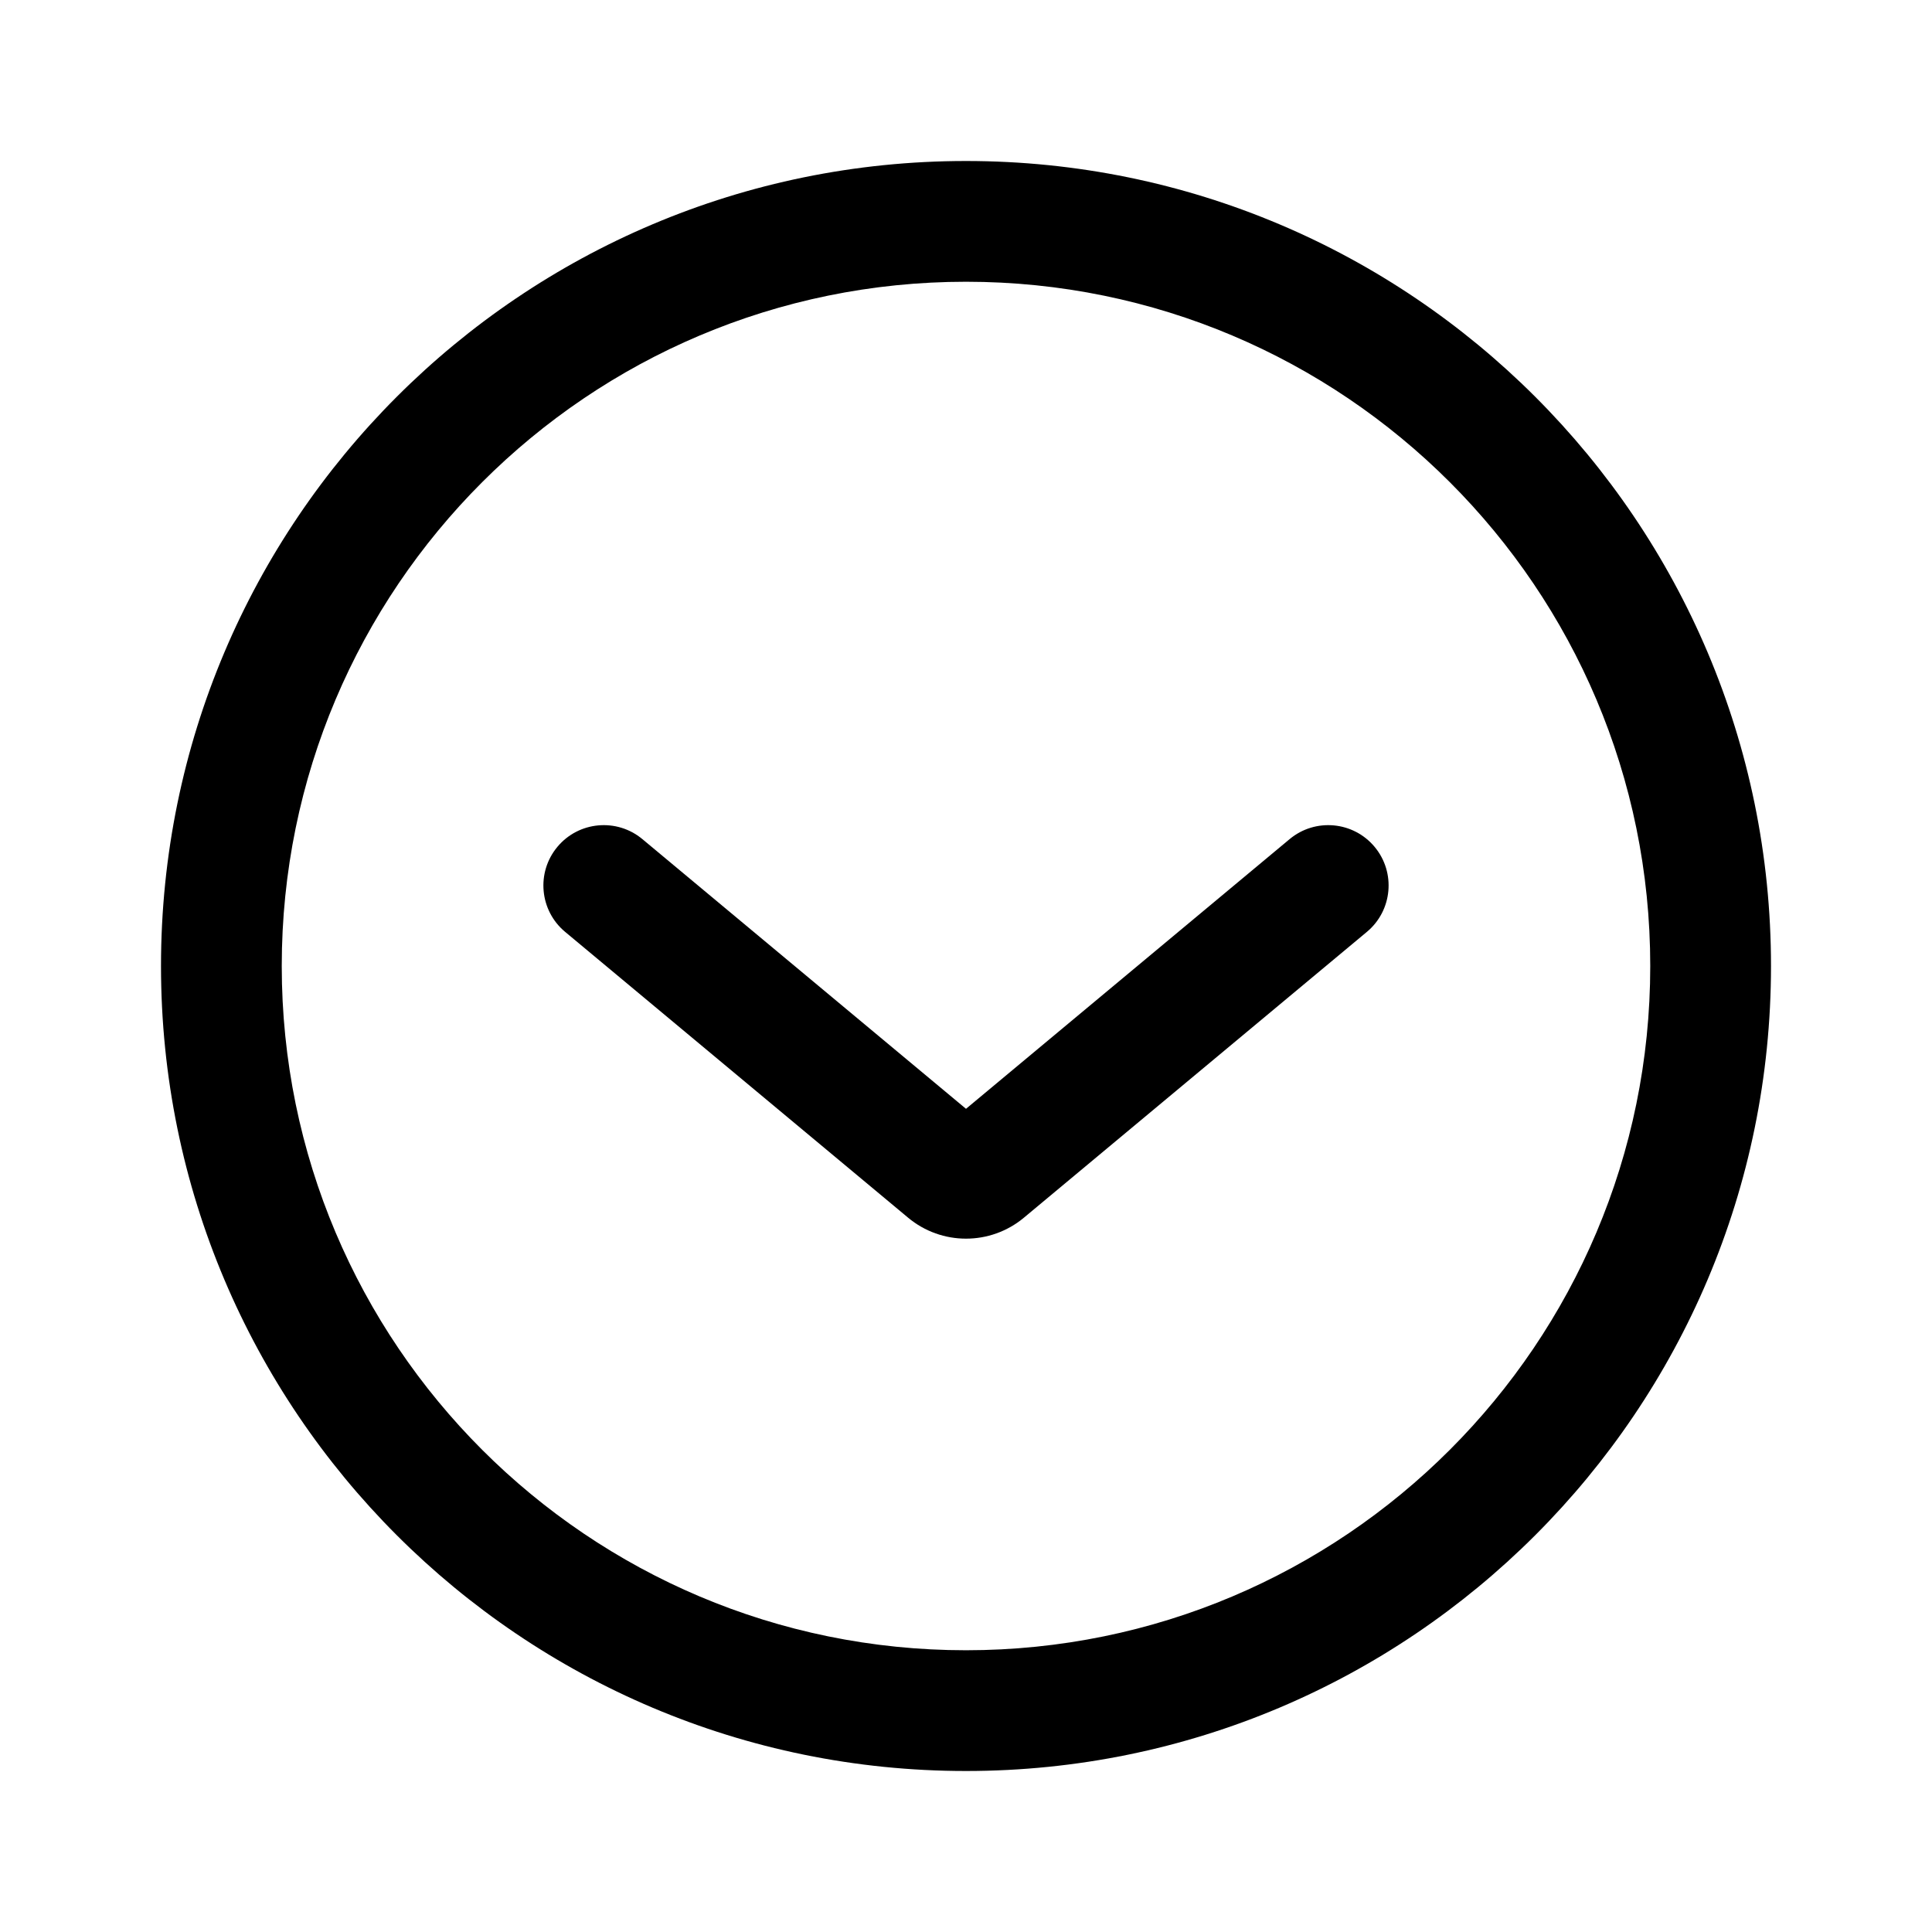 <svg aria-hidden="true" class="valign-middle caretIcon self-center ml-auto selectIcon sb-animator-fadeGrow-appear-done sb-animator-fadeGrow-enter-done" focusable="false" preserveAspectRatio="xMidYMid meet" viewBox="0 0 24 24" style="width: 24px; height: 24px; overflow: visible; fill: currentcolor; transition-delay: 100ms;"><path d="M7.02 11.576L11.28 15.126C11.697 15.474 12.303 15.474 12.72 15.126L16.98 11.576C17.298 11.311 17.341 10.838 17.076 10.52C16.811 10.202 16.338 10.159 16.02 10.424L12 13.774L7.98 10.424C7.662 10.159 7.189 10.202 6.924 10.52C6.659 10.838 6.702 11.311 7.02 11.576Z"></path><path d="M22 12C22 6.477 17.523 2 12 2C6.477 2 2 6.477 2 12C2 17.523 6.477 22 12 22C17.523 22 22 17.523 22 12ZM20.5 12C20.5 16.694 16.694 20.5 12 20.5C7.306 20.5 3.5 16.694 3.5 12C3.5 7.306 7.306 3.5 12 3.5C16.694 3.5 20.5 7.306 20.5 12Z"></path></svg>